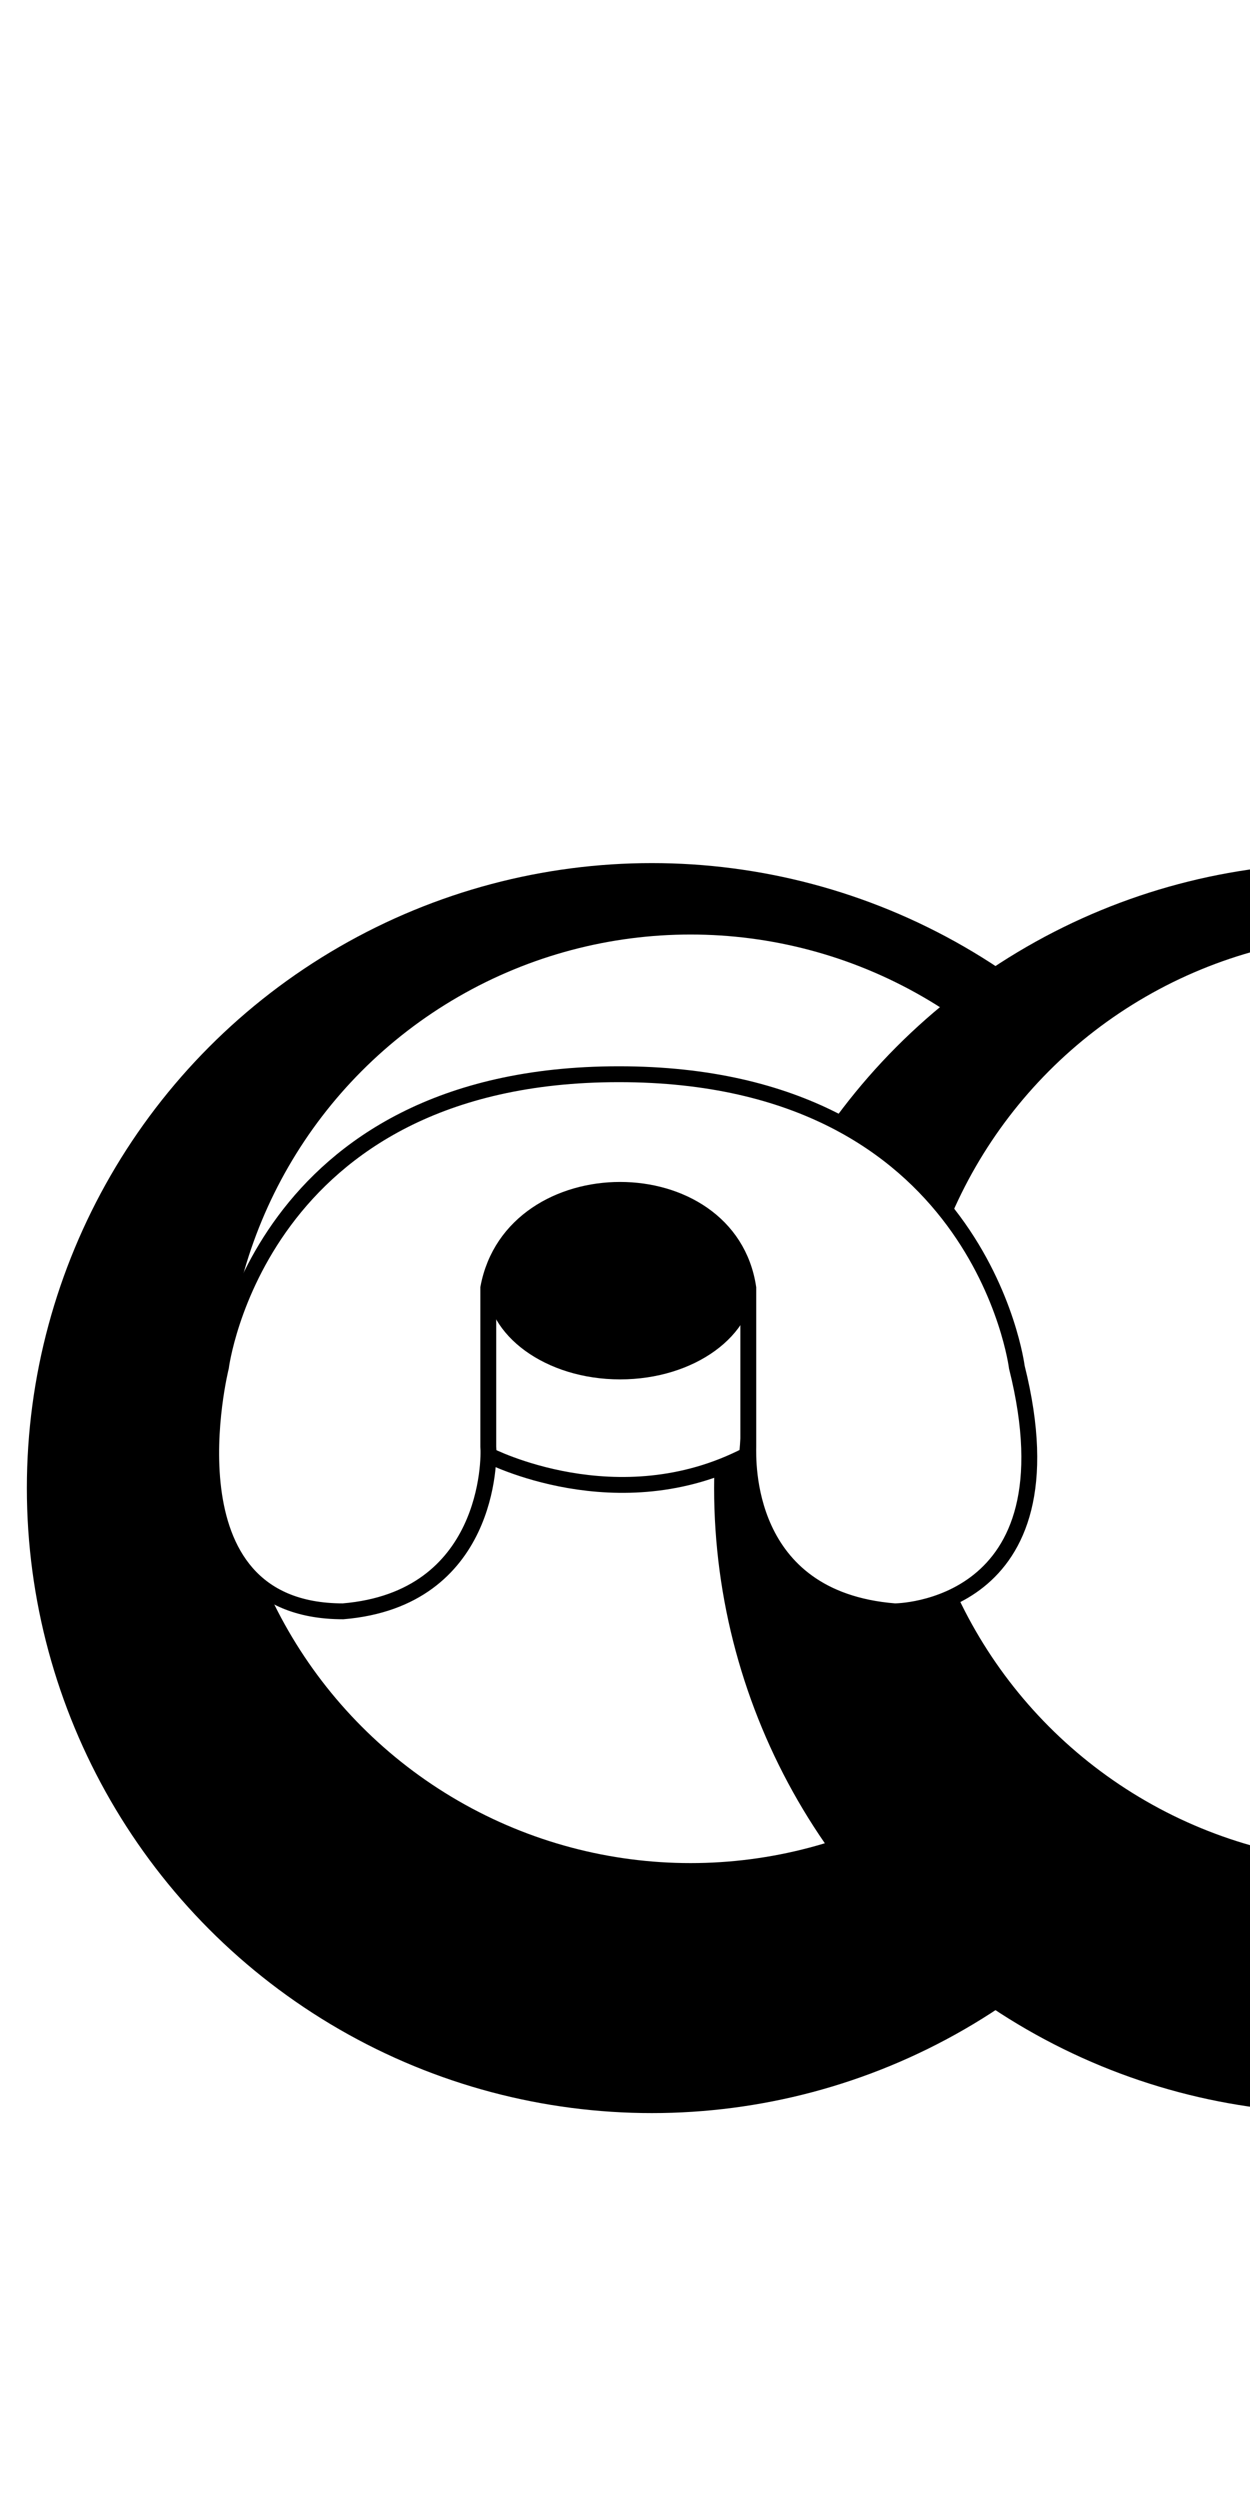     <svg
      xmlns="http://www.w3.org/2000/svg"
      xmlns:xlink="http://www.w3.org/1999/xlink"
      version="1.1"
      viewBox="0 0 1024 1024"
      width="512"
    >
      <symbol id="eye" viewBox="0, 0, 420, 420">
        <circle cx="210" cy="80" r="210" fill="black" />
        <circle cx="223" cy="50" r="156" fill="white" />
      </symbol>
      <rect x="0" y="0" width="1024" height="1024" fill="#fff" />
      <use
        xmlns:xlink="http://www.w3.org/1999/xlink"
        xlink:href="#eye"
        x="22"
        y="0"
        width="420"
      />
      <use
        xmlns:xlink="http://www.w3.org/1999/xlink"
        xlink:href="#eye"
        x="585"
        y="0"
        width="420"
      />
      <path
        stroke-width="13"
        stroke="black"
        fill="#fff"
        d="
		m 400 680
		c 0 0 106 55 212 0
		l 10 -120
		h -232
		l 10 120
	"
      />
      <ellipse cx="508" cy="538" rx="110" ry="80" fill="black" />
      <path
        stroke-linecap="round"
        stroke-width="13"
        stroke="black"
        fill="#fff"
        d="
		m 400 543
		c 20 -107 197 -107 213 0
		v 130
		c 0 10 -5 125 120 135
		c 0 0 150 0 100 -200
		c 0 0 -30 -240 -326 -240
		c -296 0 -326 240 -326 240
		c 0 0 -50 200 100 200
		c 120 -10 120 -125 119 -135
		z
	"
      />
    </svg>

